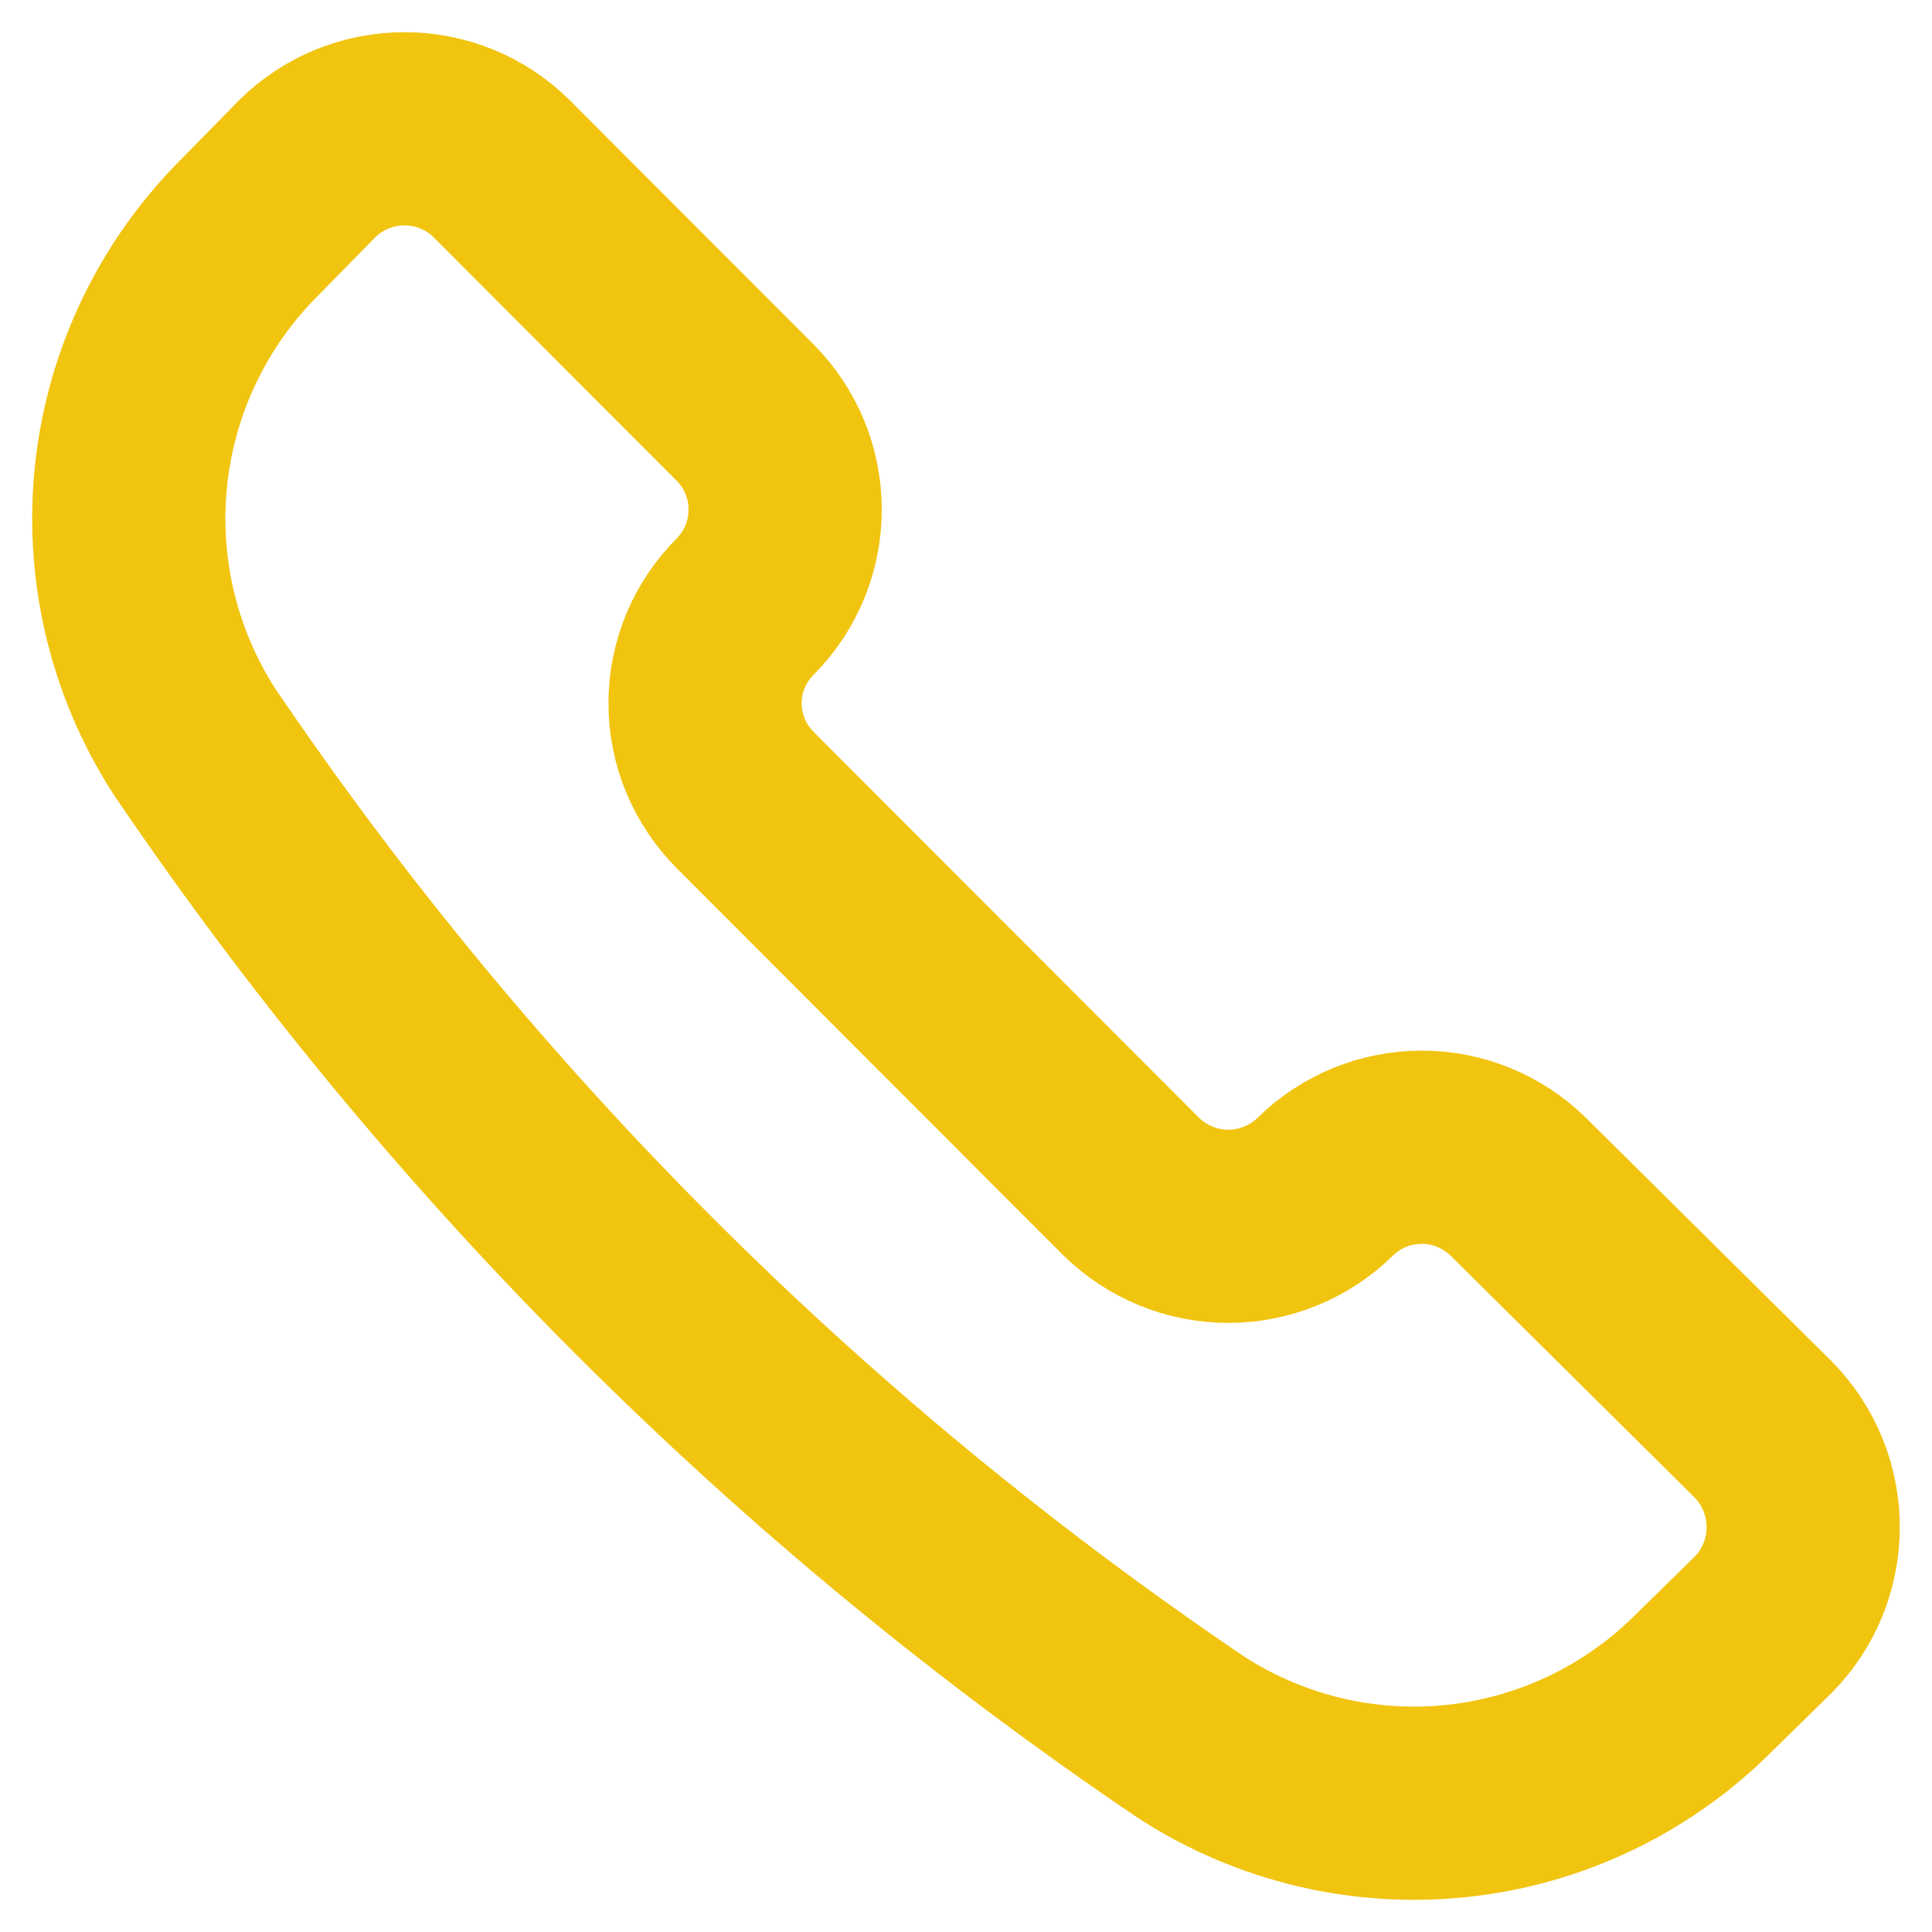 <svg width="15" height="15" viewBox="0 0 15 15" fill="none" xmlns="http://www.w3.org/2000/svg">
<path d="M9.252 13.491C9.867 13.888 10.599 14.061 11.326 13.981C12.053 13.901 12.73 13.572 13.244 13.051L13.693 12.611C13.89 12.41 14 12.139 14 11.857C14 11.575 13.89 11.304 13.693 11.102L11.787 9.213C11.587 9.017 11.318 8.907 11.038 8.907C10.758 8.907 10.49 9.017 10.29 9.213V9.213C10.089 9.41 9.818 9.521 9.537 9.521C9.255 9.521 8.985 9.41 8.783 9.213L5.789 6.215C5.69 6.116 5.61 5.999 5.556 5.869C5.502 5.74 5.474 5.601 5.474 5.46C5.474 5.32 5.502 5.181 5.556 5.051C5.61 4.922 5.69 4.804 5.789 4.706V4.706C5.986 4.506 6.096 4.237 6.096 3.956C6.096 3.676 5.986 3.407 5.789 3.207L3.893 1.308C3.692 1.11 3.422 1 3.14 1C2.858 1 2.588 1.11 2.387 1.308L1.947 1.757C1.427 2.272 1.099 2.95 1.019 3.678C0.939 4.406 1.112 5.14 1.508 5.755C3.574 8.804 6.202 11.43 9.252 13.491V13.491Z" stroke="#F1C40F" stroke-width="1.5" stroke-linecap="round" stroke-linejoin="round"/>
</svg>

